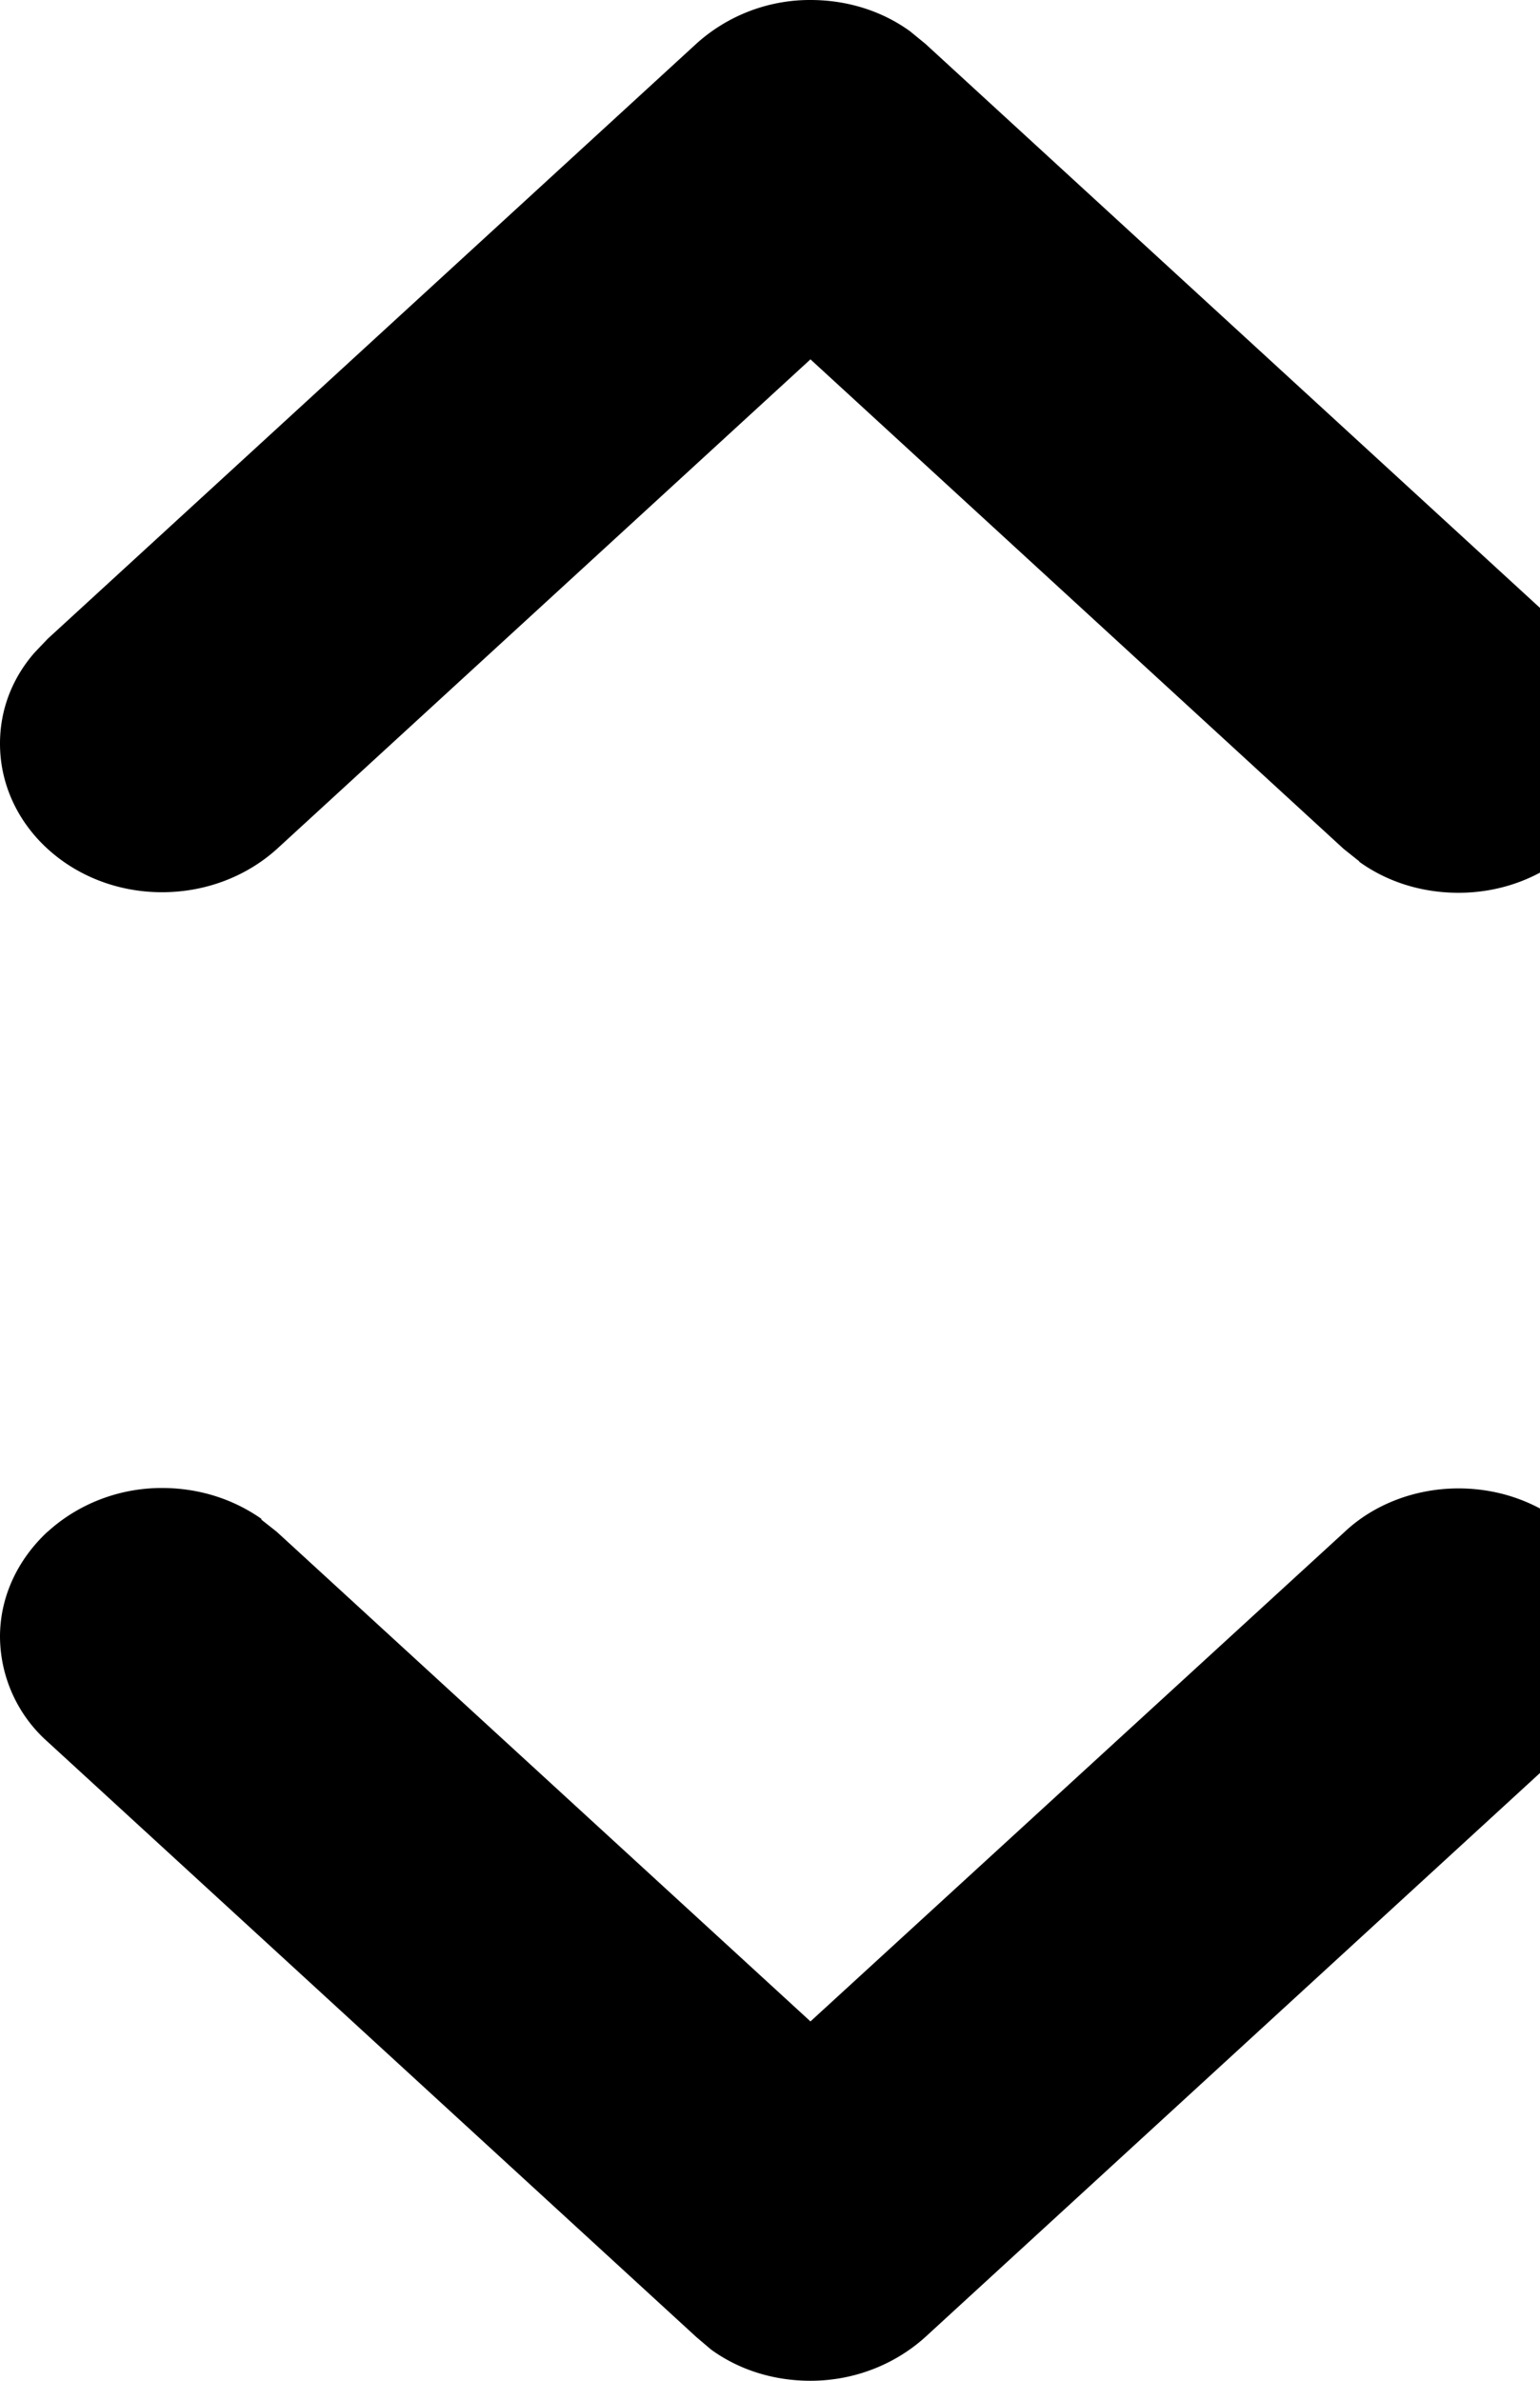 <svg xmlns="http://www.w3.org/2000/svg" width="11" height="17"><path d="M.34 10.938c.21-.192.5-.313.816-.313.27 0 .516.082.715.223h-.008l.114.09 3.812 3.496 3.816-3.496c.204-.192.497-.31.813-.31.64 0 1.156.474 1.156 1.063 0 .246-.09.47-.238.649l-.094.098-4.633 4.25c-.21.19-.5.312-.82.312-.27 0-.516-.082-.71-.223l-.106-.09-4.633-4.25a1.01 1.01 0 0 1-.34-.75c0-.289.129-.554.34-.75zm0-6.376L4.973.313A1.21 1.21 0 0 1 5.789 0c.27 0 .516.082.711.223l.11.09 4.632 4.25c.203.195.332.457.332.75 0 .585-.515 1.062-1.156 1.062-.27 0-.516-.082-.711-.223h.004l-.113-.09-3.809-3.496-3.812 3.497c-.211.19-.5.308-.82.308C.52 6.371 0 5.898 0 5.31c0-.247.09-.47.246-.649zm0 0" fill="rgb(0%,0%,0%)"/></svg>